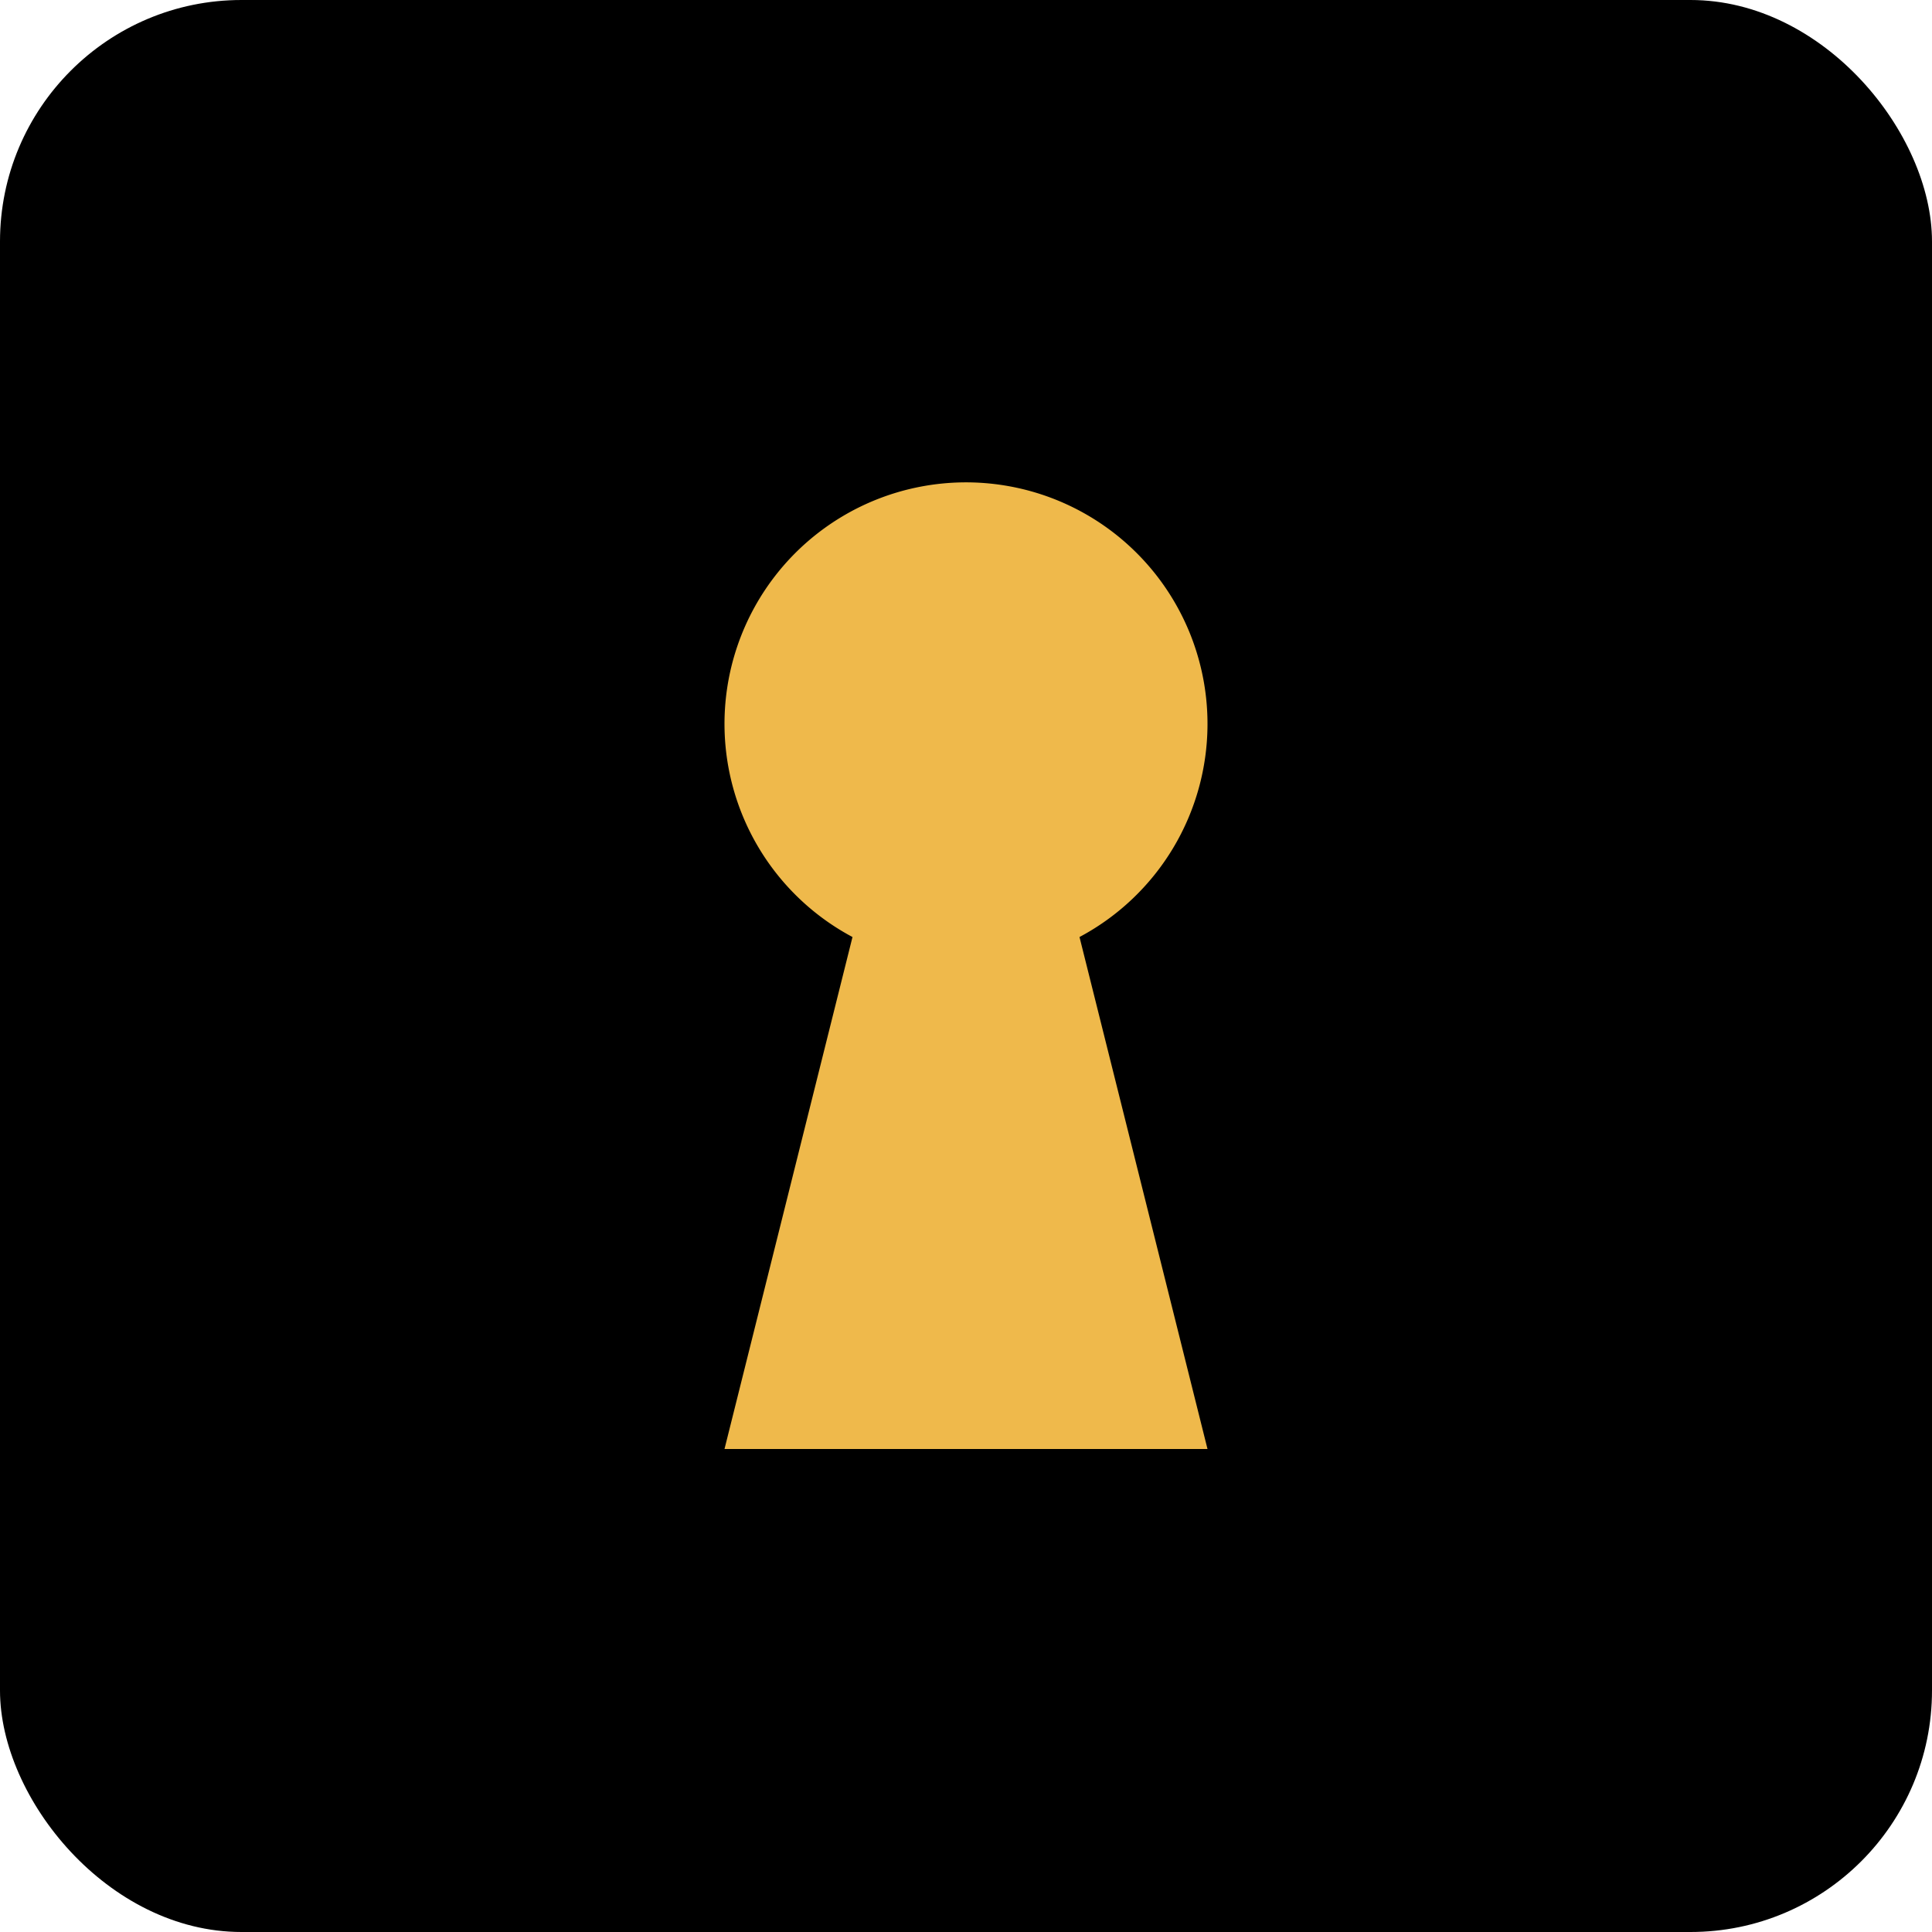 <svg xmlns="http://www.w3.org/2000/svg" viewBox="0 0 16 16"><defs><style>.cls-1{fill:#efb94b;}</style></defs><title>fav</title><g id="Слой_2" data-name="Слой 2"><g id="kit"><rect width="16" height="16" rx="2" ry="2"/><path class="cls-1" d="M10,6A2,2,0,1,0,7.06,7.76L6,12h4L8.94,7.76A2,2,0,0,0,10,6Z"/></g></g></svg>